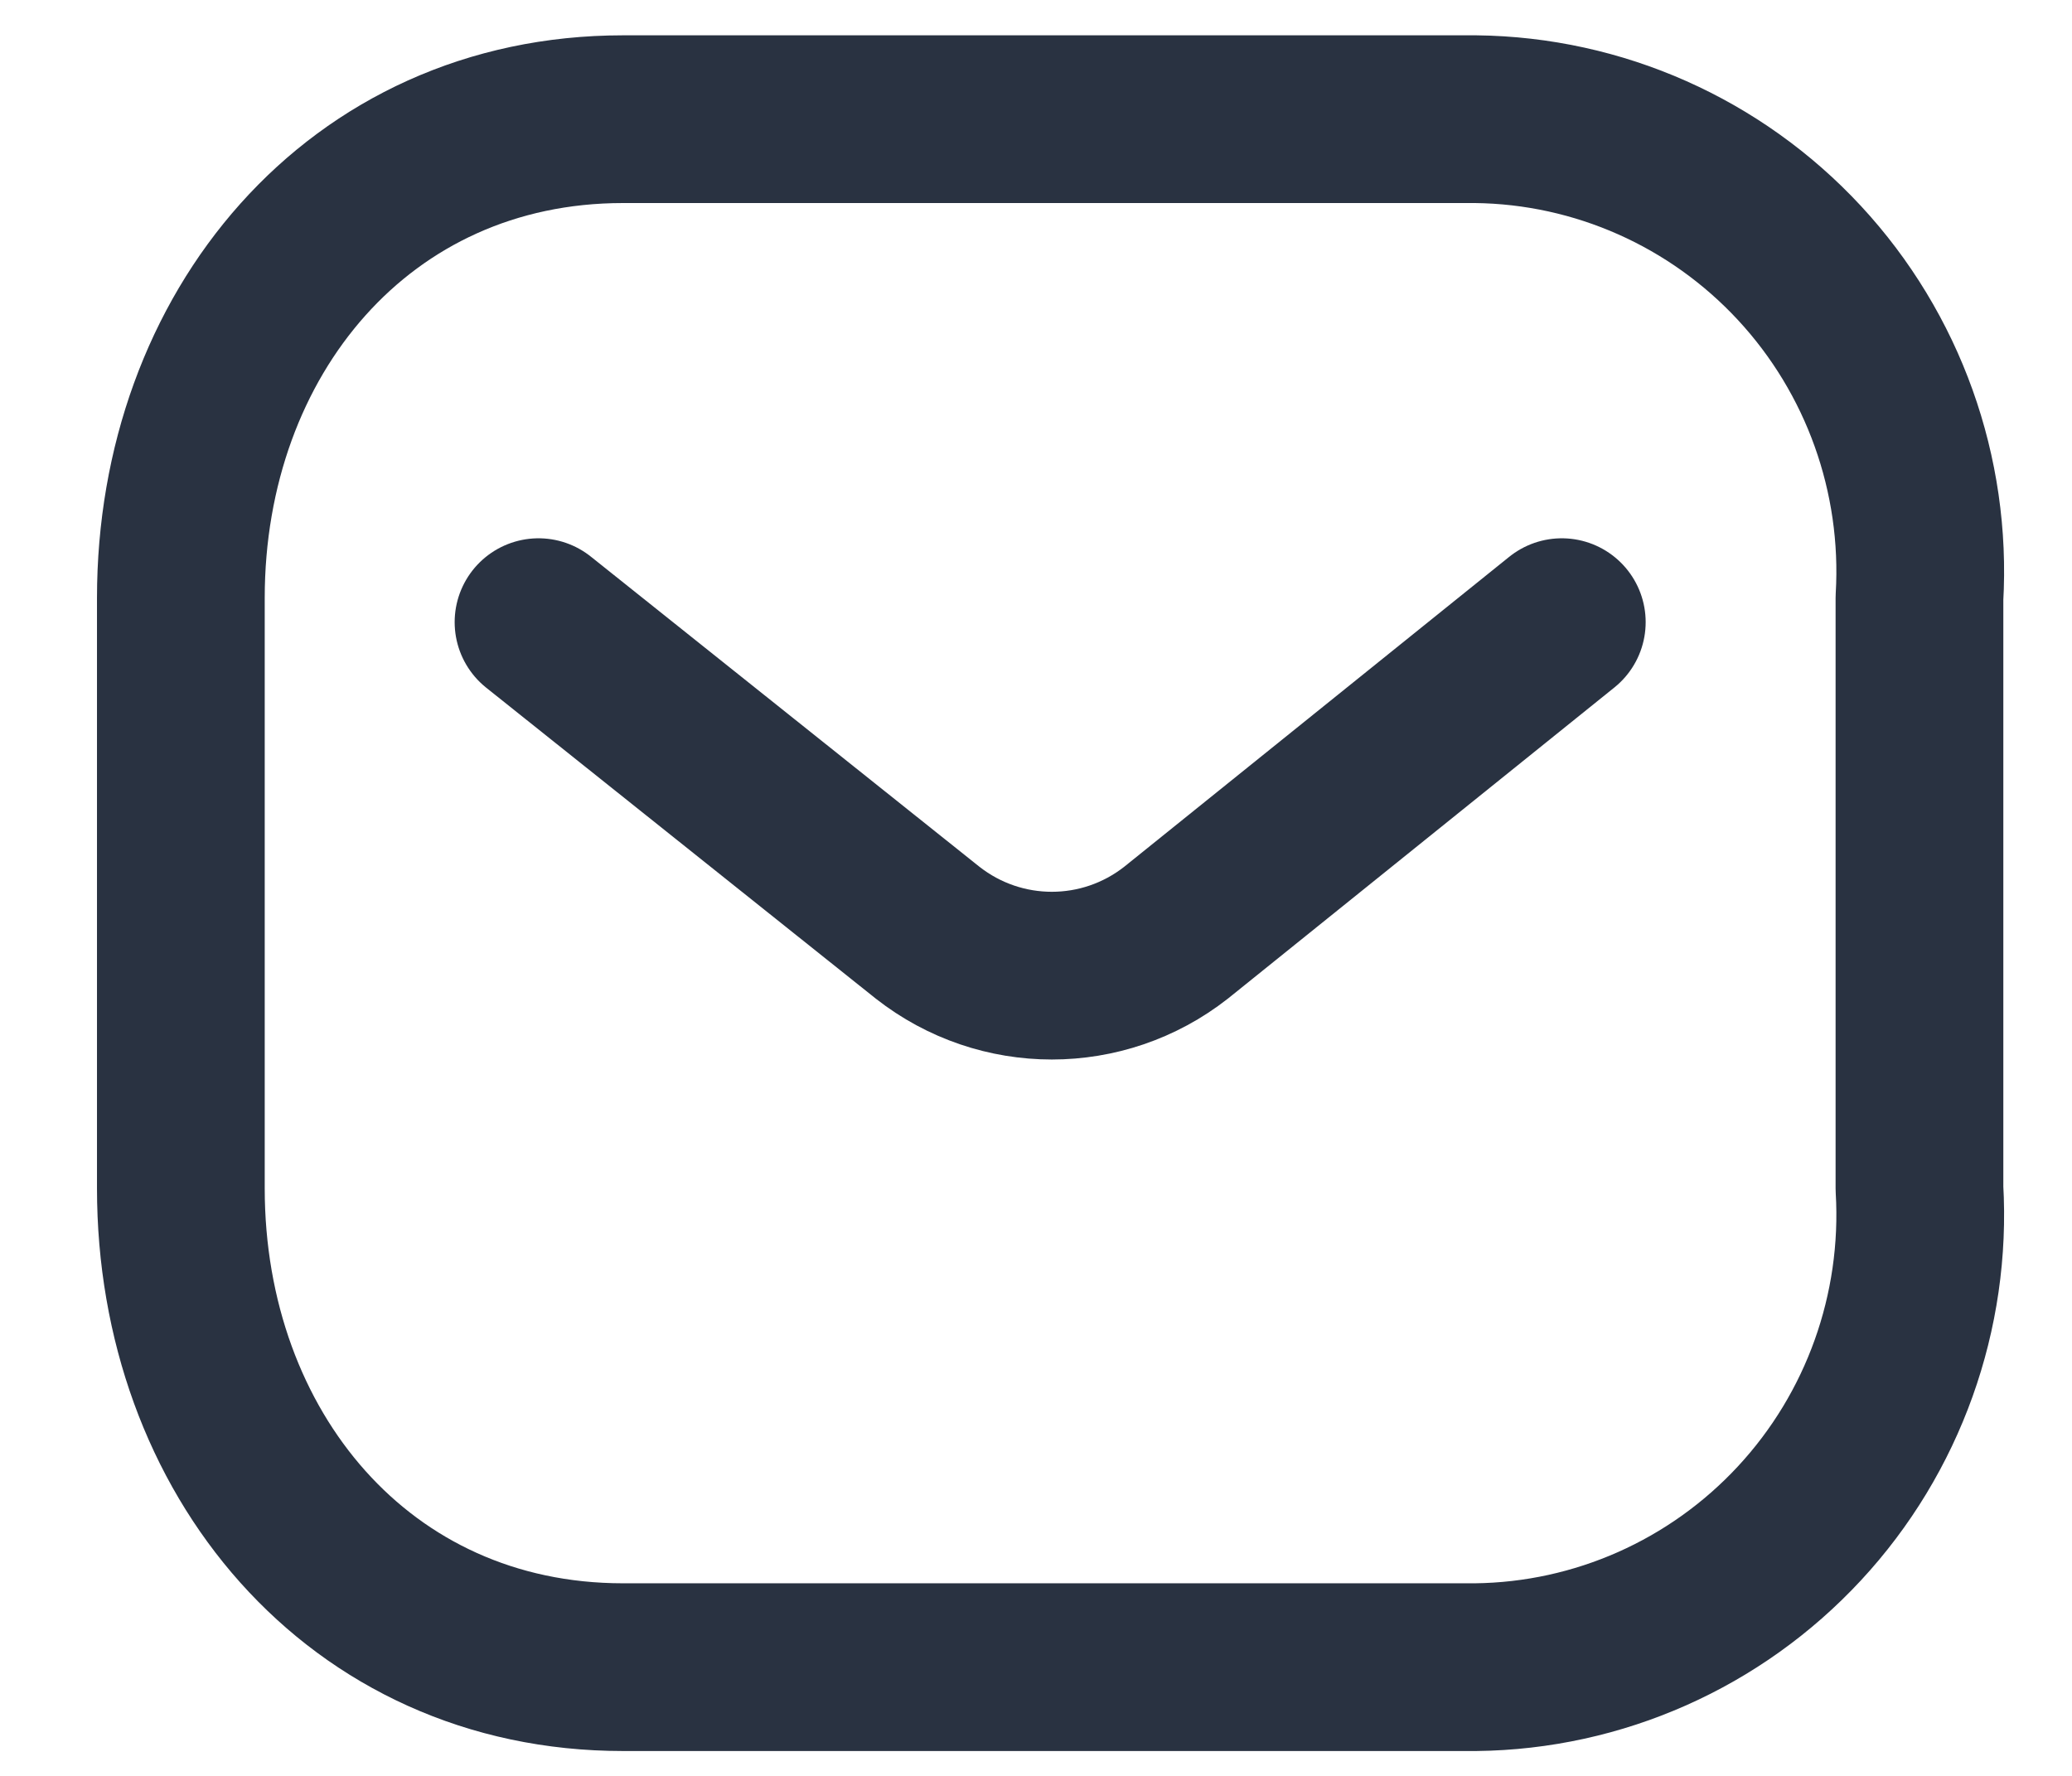 <svg width="21" height="18" viewBox="0 0 21 18" fill="none" xmlns="http://www.w3.org/2000/svg">
<path d="M15.829 6.306L11.919 9.454C11.179 10.034 10.142 10.034 9.402 9.454L5.458 6.306" stroke="#293241" stroke-width="1.7" stroke-linecap="round" stroke-linejoin="round"/>
<path fill-rule="evenodd" clip-rule="evenodd" d="M6.314 1.208H14.956C16.202 1.222 17.388 1.749 18.238 2.666C19.088 3.583 19.527 4.81 19.454 6.061V12.045C19.527 13.296 19.088 14.524 18.238 15.44C17.388 16.357 16.202 16.884 14.956 16.898H6.314C3.637 16.898 1.833 14.721 1.833 12.045V6.061C1.833 3.386 3.637 1.208 6.314 1.208Z" stroke="#293241" stroke-width="1.7" stroke-linecap="round" stroke-linejoin="round"/>
</svg>
